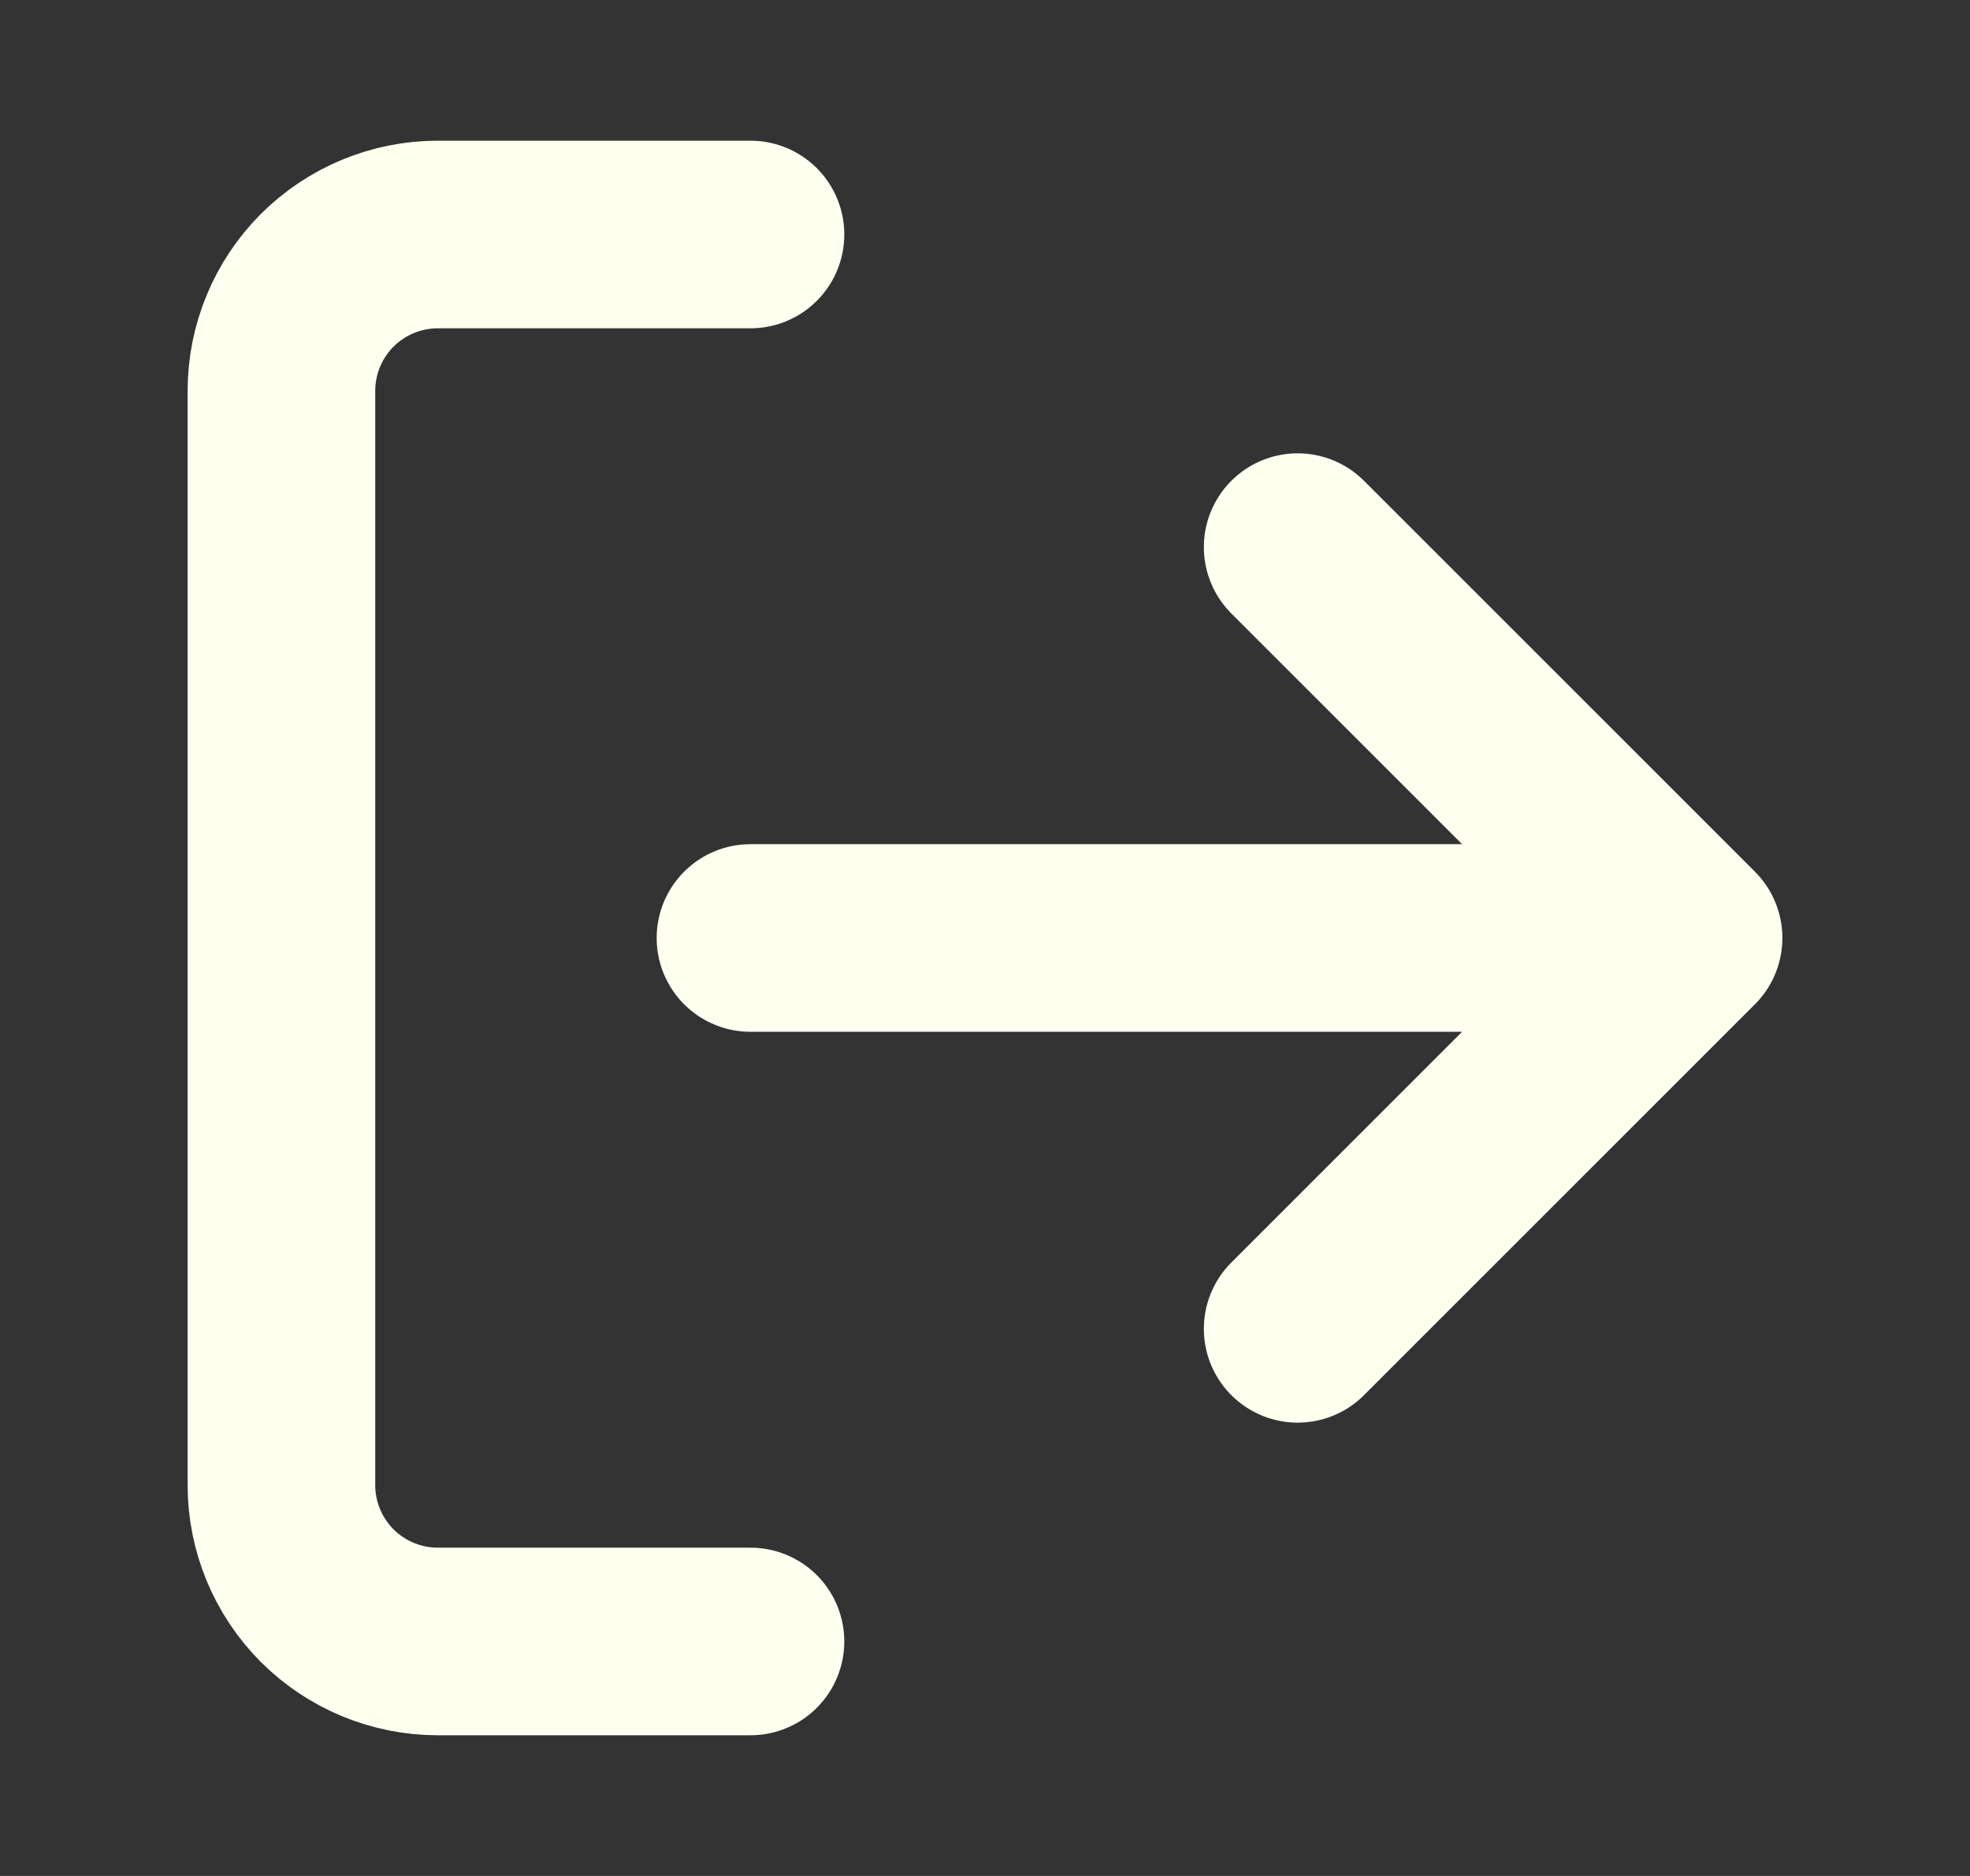 <svg width="21" height="20" viewBox="0 0 21 20" fill="none" xmlns="http://www.w3.org/2000/svg">
<rect x="0" y="0" width="21" height="20" fill="#333333" stroke="none"/>
<path d="M8 17.5H4.667C4.225 17.5 3.801 17.324 3.488 17.012C3.176 16.699 3 16.275 3 15.833V4.167C3 3.725 3.176 3.301 3.488 2.988C3.801 2.676 4.225 2.5 4.667 2.5H8M13.833 14.167L18 10M18 10L13.833 5.833M18 10H8" stroke="#FFFFF0" stroke-width="2" stroke-linecap="round" stroke-linejoin="round"/>
</svg>
